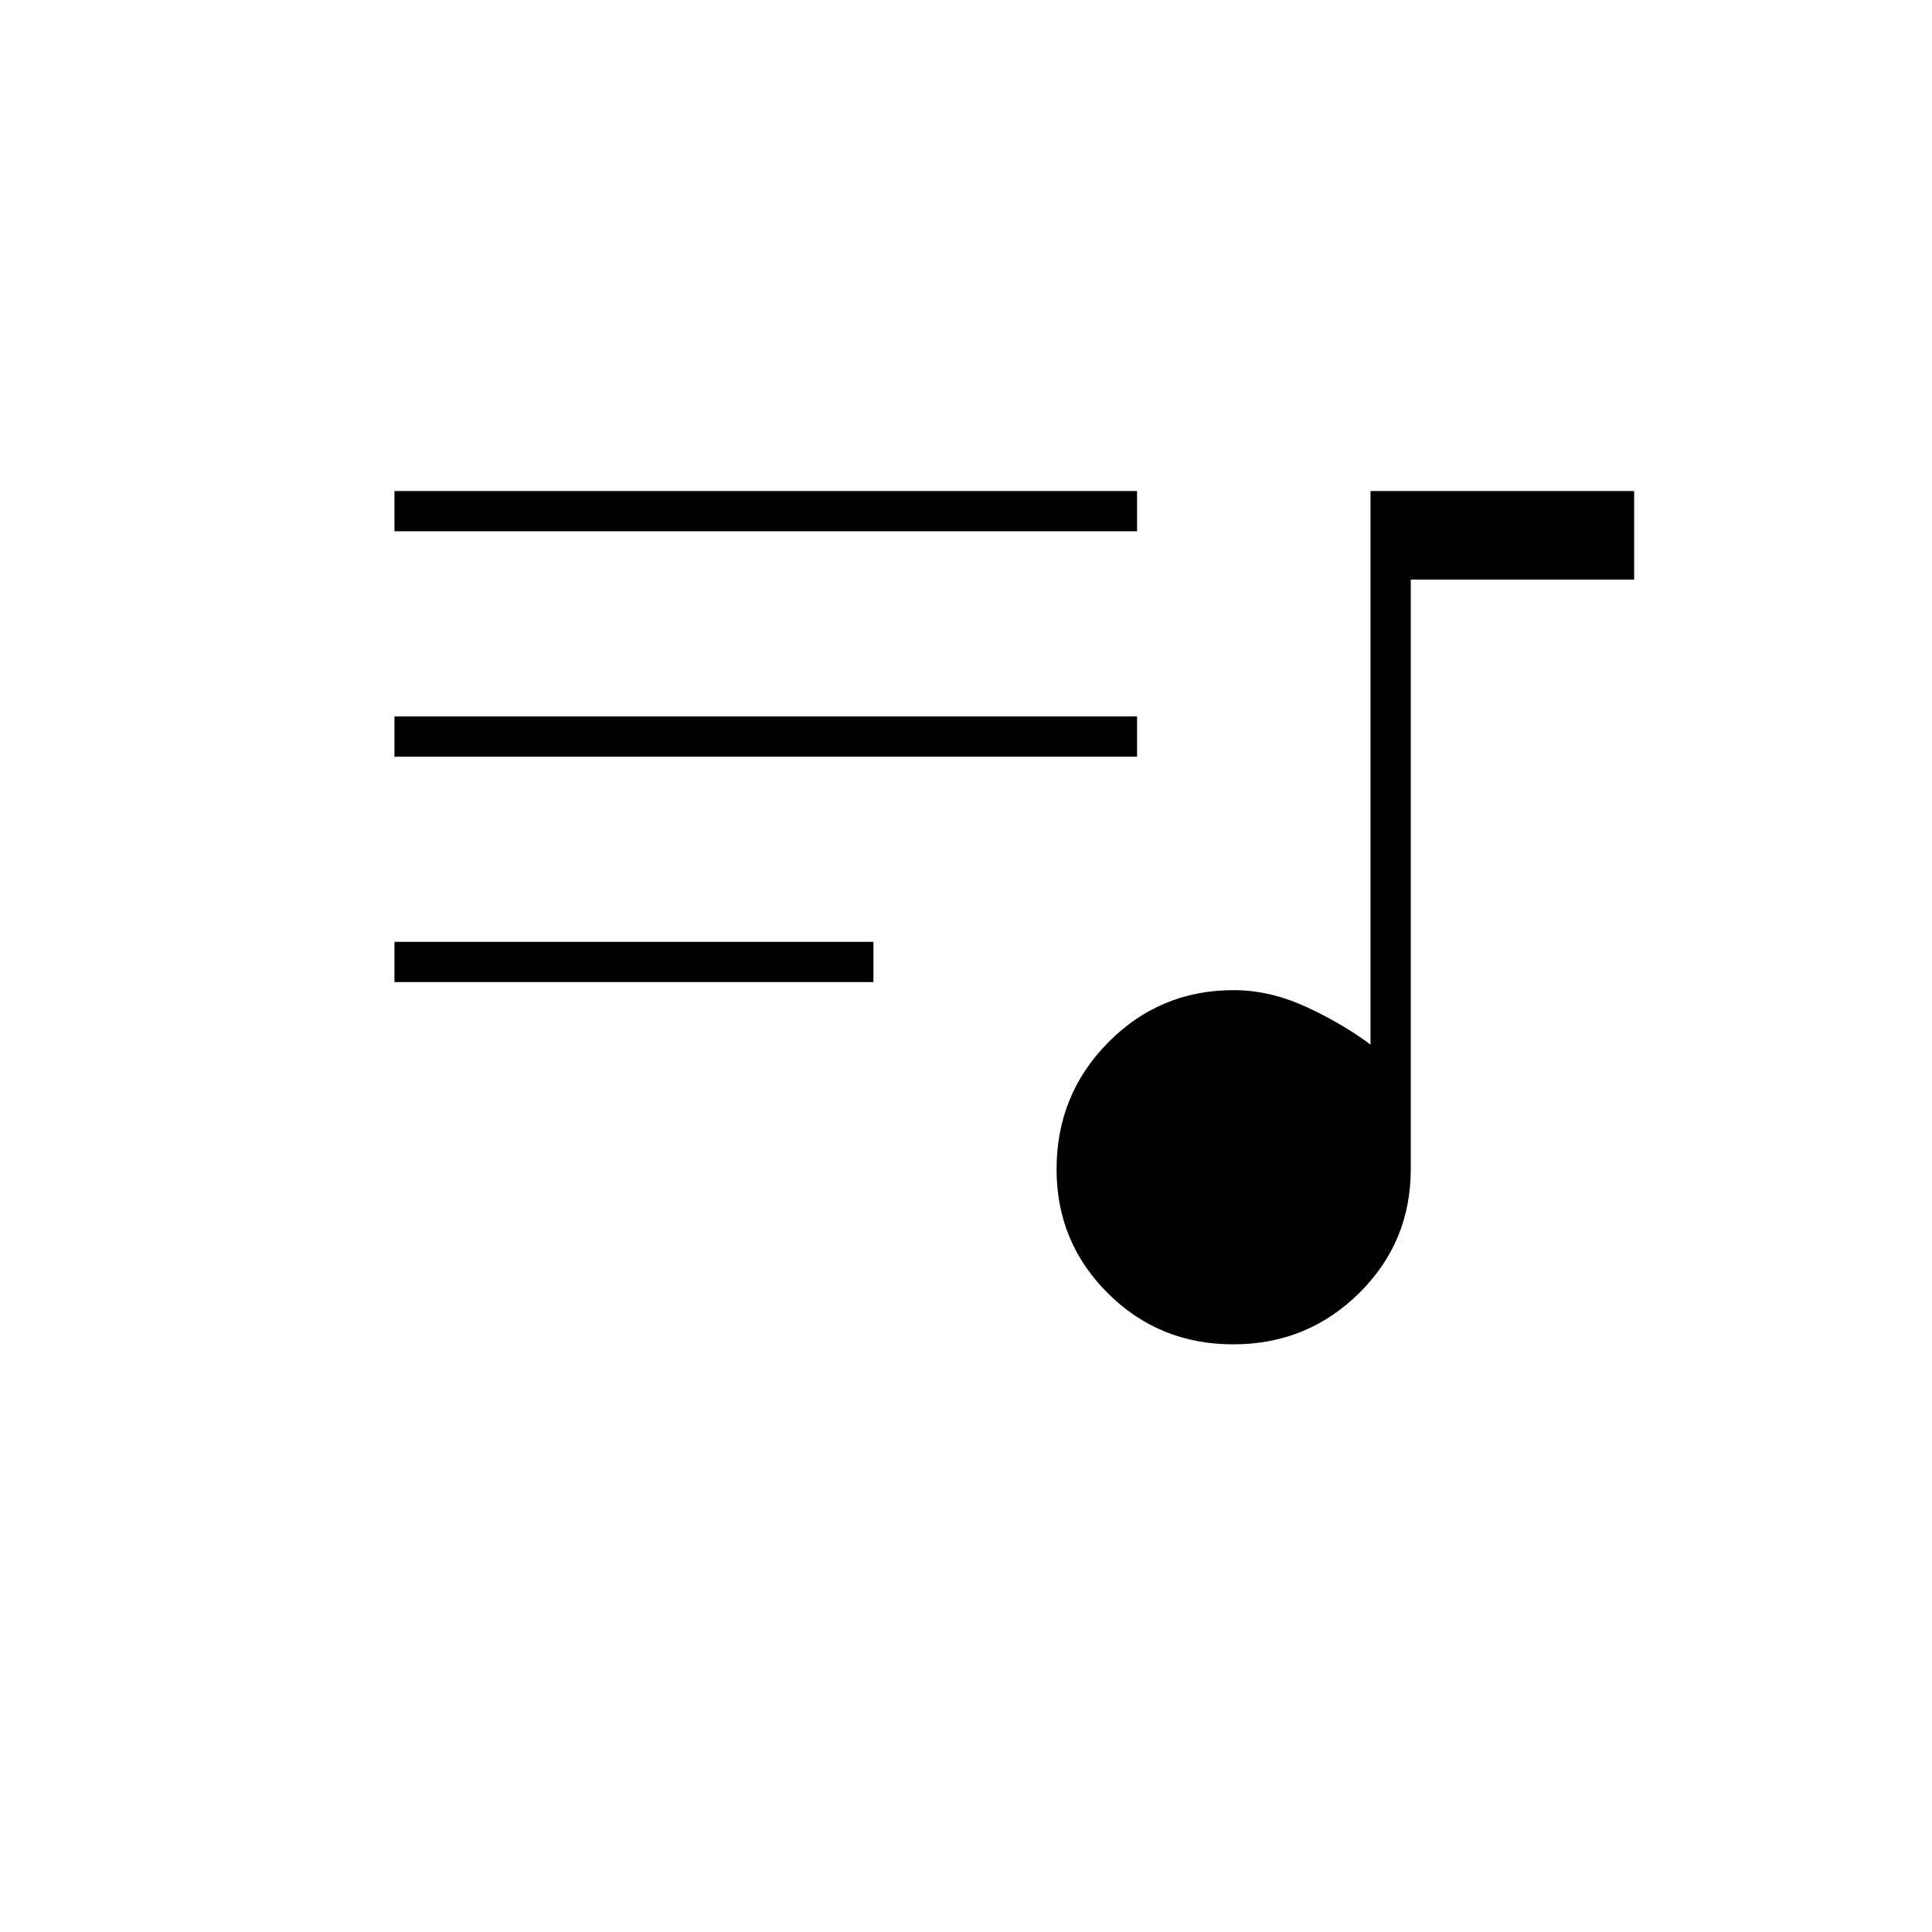 <svg xmlns="http://www.w3.org/2000/svg" height="20" viewBox="0 -960 960 960" width="20"><path d="M612.765-292Q576-292 550.5-317.375T525-379q0-37.083 25.667-63.042Q576.333-468 613-468q17.677 0 35.339 8Q666-452 681-441v-275h131v44H701v293q0 36.25-25.735 61.625Q649.529-292 612.765-292ZM196-472v-20h238v20H196Zm0-112v-20h369v20H196Zm0-112v-20h369v20H196Z"/></svg>